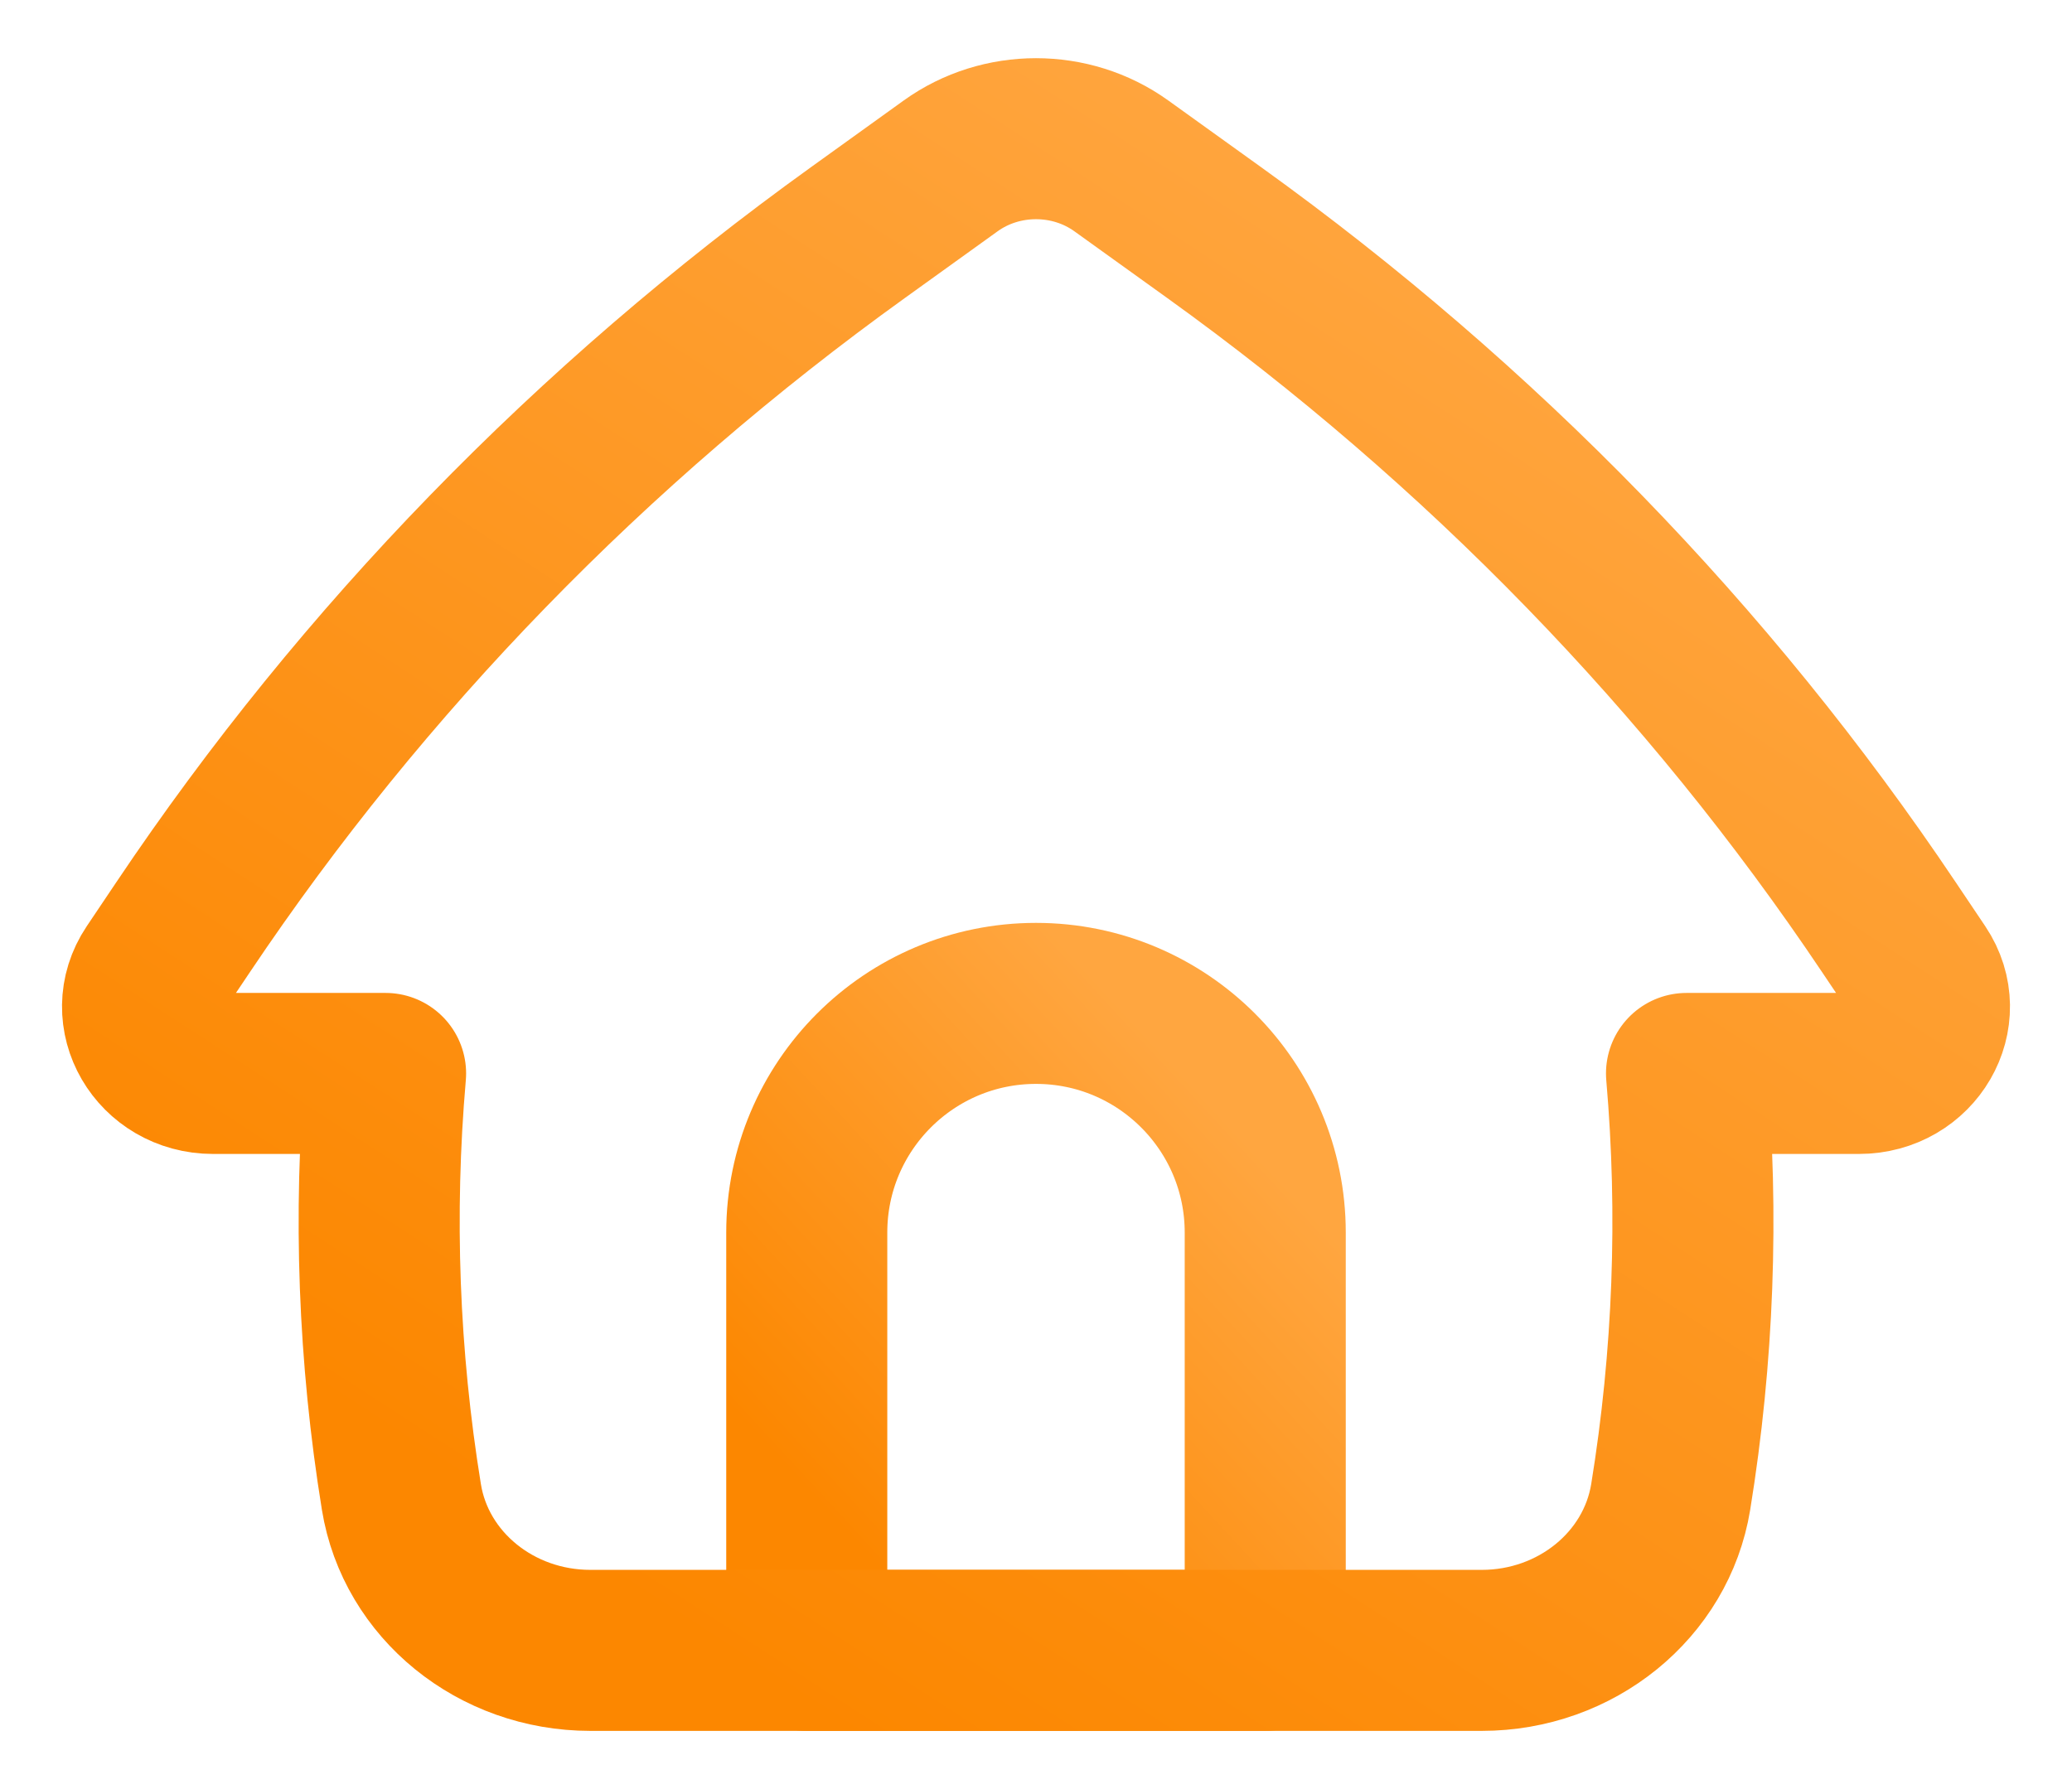 <svg width="22" height="19" viewBox="0 0 22 19" fill="none" xmlns="http://www.w3.org/2000/svg">
<path d="M11 10.656C12.344 10.656 13.434 11.746 13.434 13.09V17.527H8.566V13.09C8.566 11.746 9.656 10.656 11 10.656Z" stroke="url(#paint0_linear_496_6655)" stroke-width="1.71" stroke-linecap="round" stroke-linejoin="round"/>
<path d="M6.268 17.527H15.733C16.734 17.527 17.586 16.835 17.739 15.898C17.981 14.409 18.037 12.899 17.907 11.4H19.737C20.328 11.4 20.685 10.784 20.369 10.313L20.052 9.841C18.147 7.001 15.723 4.506 12.893 2.471L11.905 1.761C11.37 1.377 10.63 1.377 10.095 1.761L9.108 2.471C6.278 4.506 3.853 7.001 1.948 9.841L1.631 10.313C1.315 10.784 1.673 11.4 2.263 11.4H4.094C3.964 12.899 4.02 14.409 4.262 15.898C4.414 16.835 5.266 17.527 6.268 17.527Z" stroke="url(#paint1_linear_496_6655)" stroke-width="1.71" stroke-linecap="round" stroke-linejoin="round"/>
<defs>
<linearGradient id="paint0_linear_496_6655" x1="12.483" y1="11.3" x2="8.107" y2="15.343" gradientUnits="userSpaceOnUse">
<stop stop-color="#FFA640"/>
<stop offset="1" stop-color="#FC8700"/>
</linearGradient>
<linearGradient id="paint1_linear_496_6655" x1="16.781" y1="2.978" x2="7.411" y2="17.415" gradientUnits="userSpaceOnUse">
<stop stop-color="#FFA640"/>
<stop offset="1" stop-color="#FC8700"/>
</linearGradient>
</defs>
</svg>
